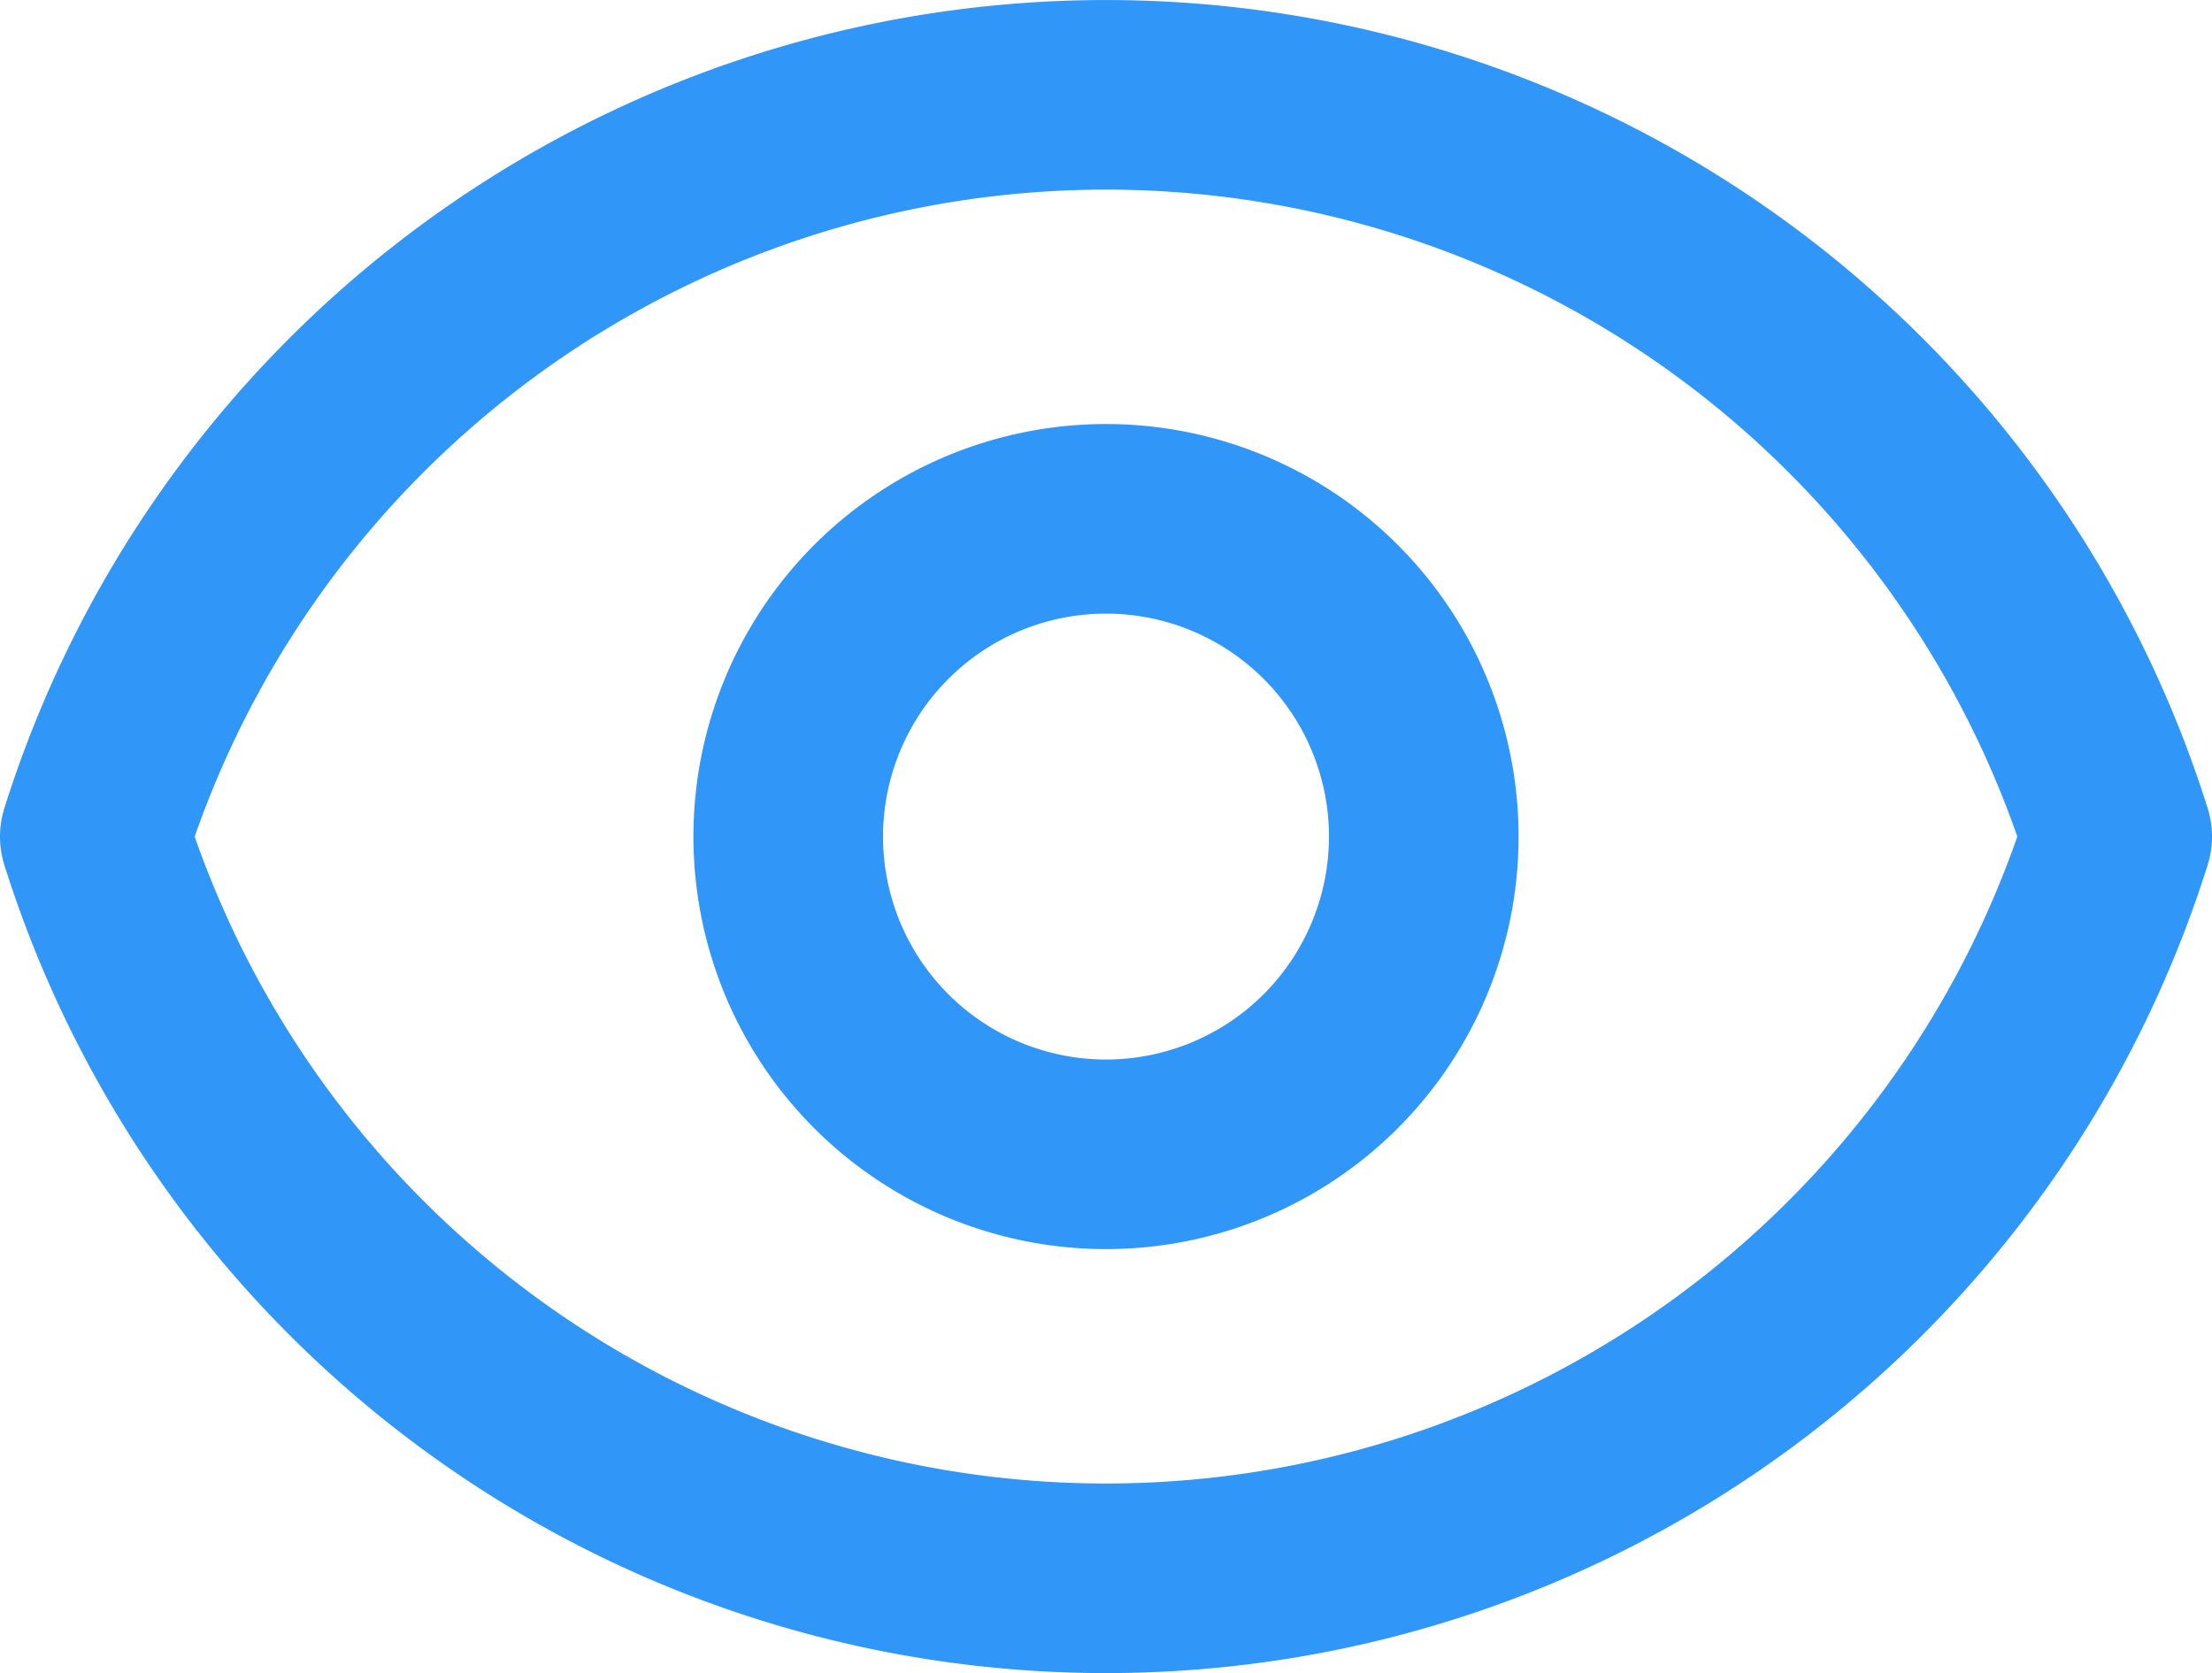 <svg xmlns="http://www.w3.org/2000/svg" width="17.5" height="13.238" viewBox="0 0 17.5 13.238"><defs><style>.a{fill:none;stroke:#3096f7;stroke-linecap:round;stroke-linejoin:round;stroke-width:1.5px;}</style></defs><g transform="translate(-1697.25 -328.25)"><path class="a" d="M14.028,11.514A2.514,2.514,0,1,1,11.514,9,2.514,2.514,0,0,1,14.028,11.514Z" transform="translate(1694.486 323.355)"/><path class="a" d="M2.458,10.869a8.387,8.387,0,0,1,16,0,8.387,8.387,0,0,1-16,0Z" transform="translate(1695.542 324)"/></g></svg>